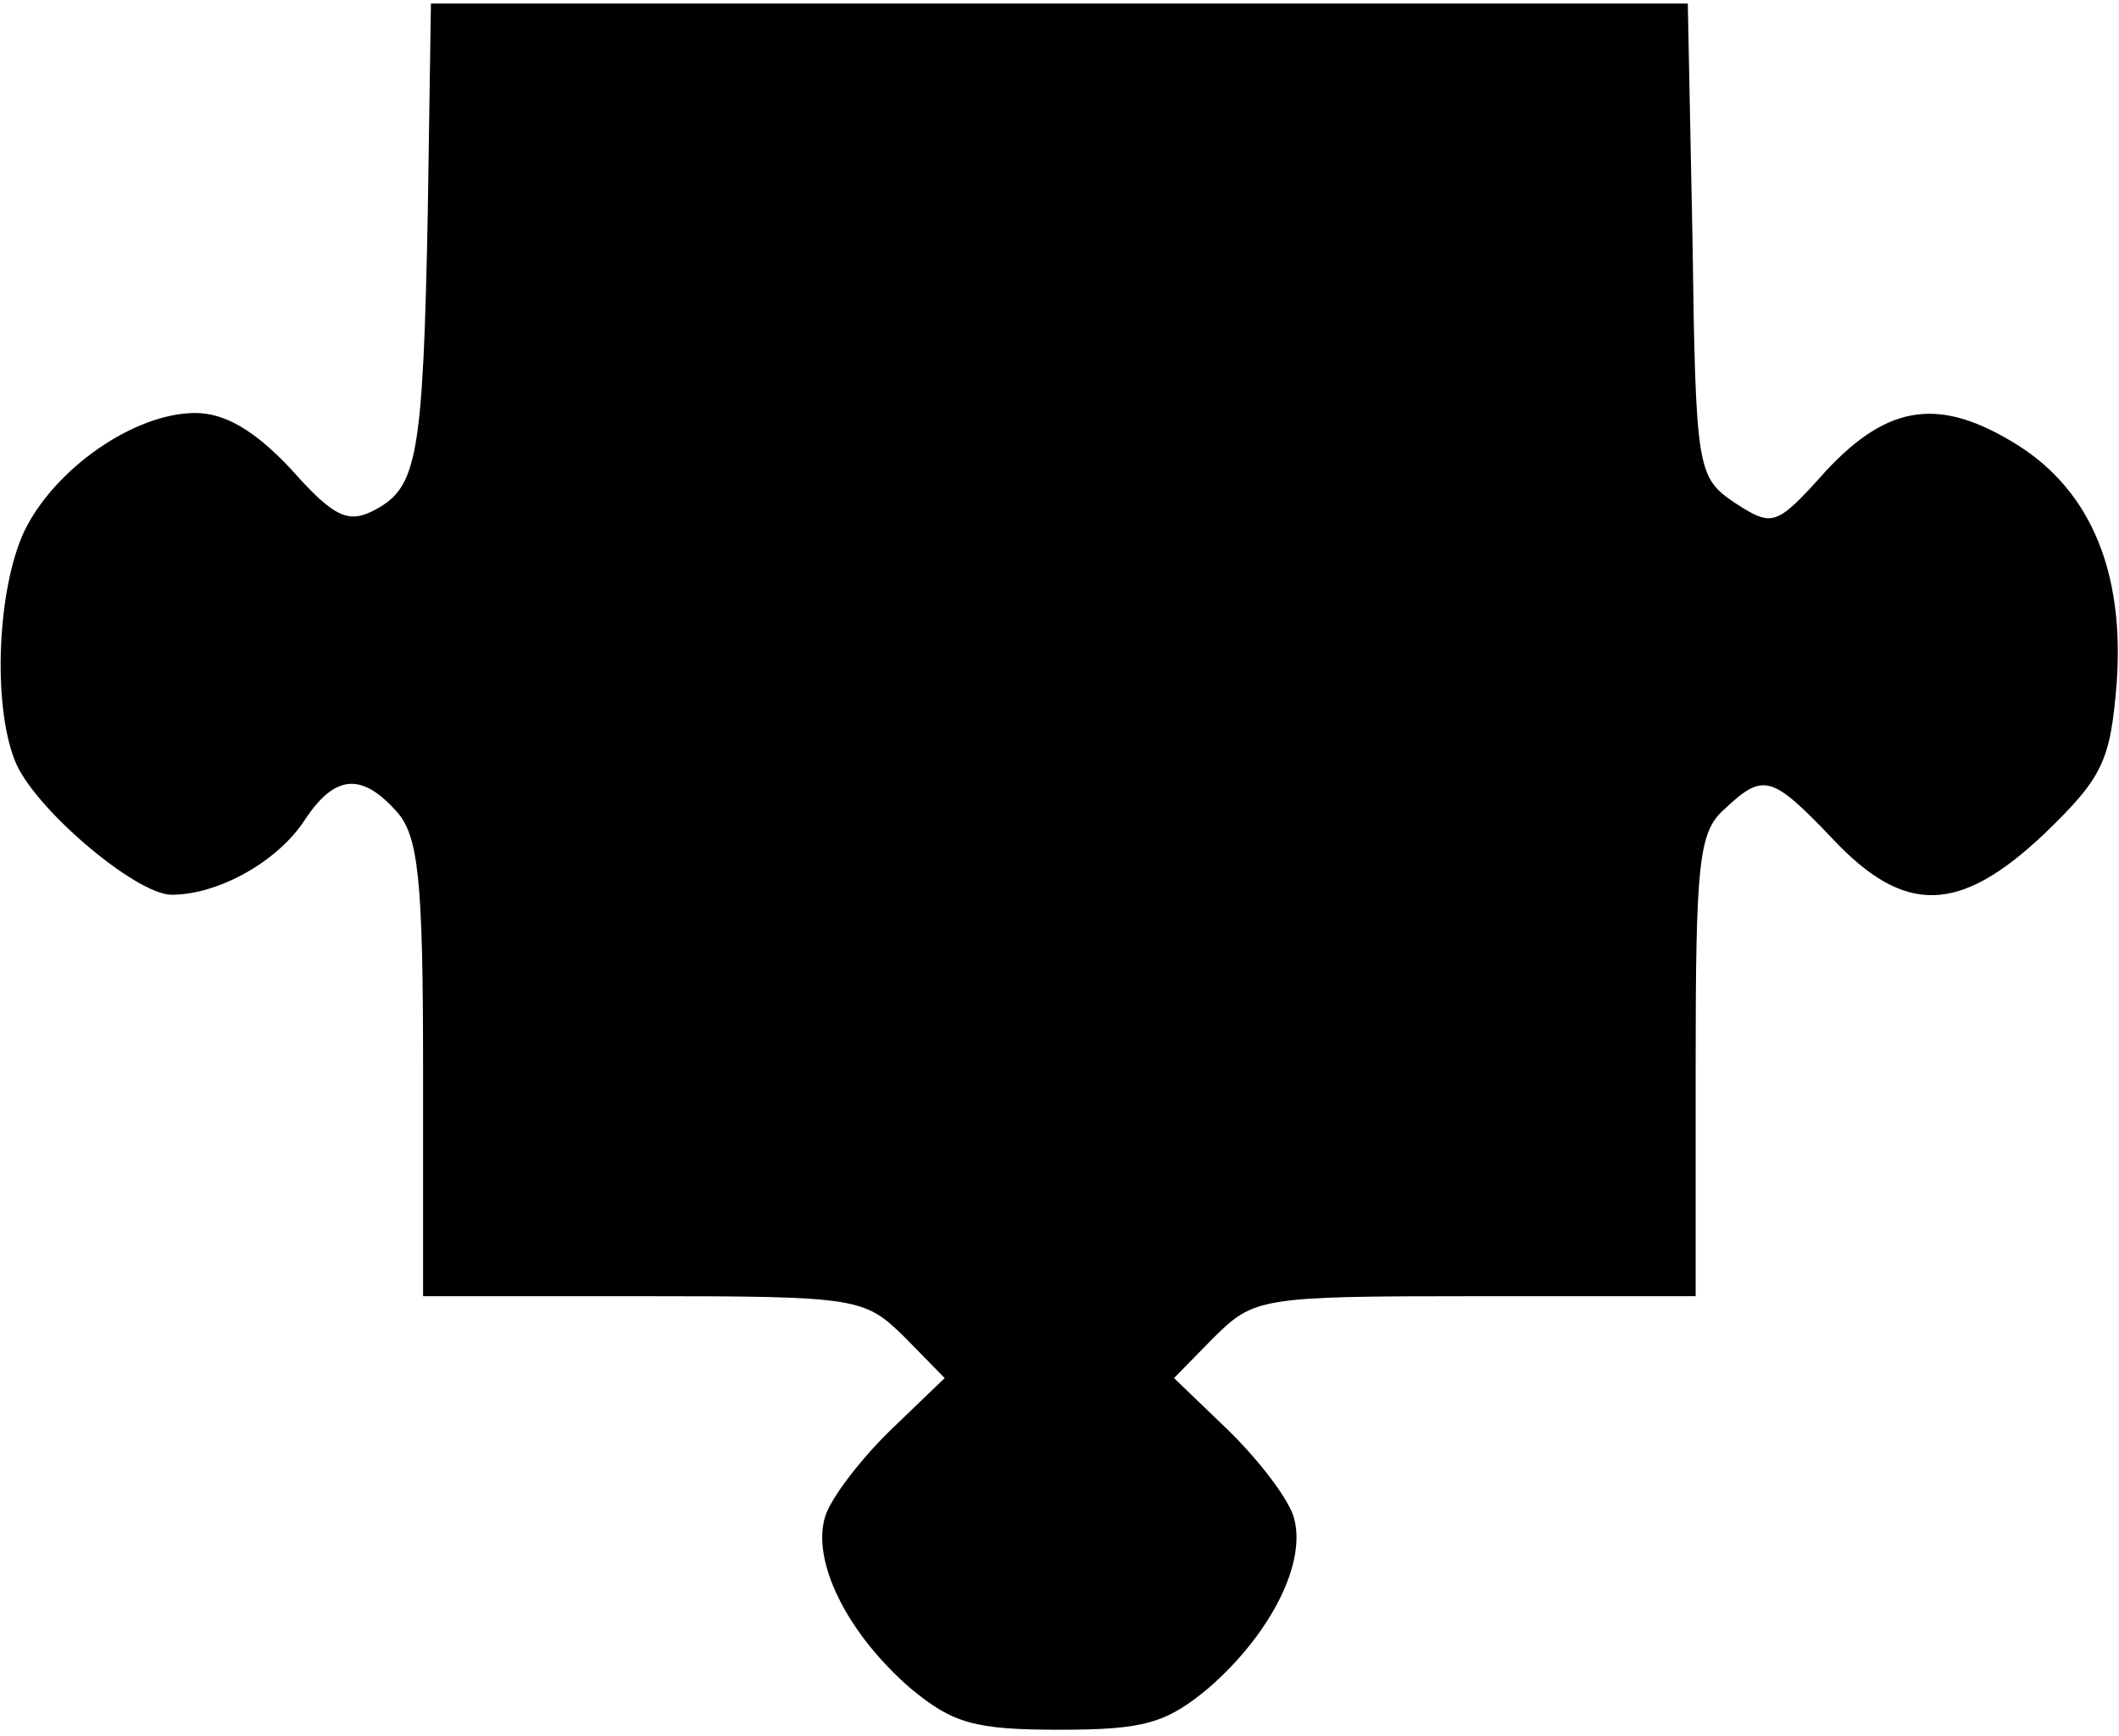 <svg width="249" height="204" viewBox="0 0 249 204" fill="none" xmlns="http://www.w3.org/2000/svg">
<path d="M1.714 89.283C3.745 94.755 15.93 105.132 20.176 105.132C25.714 105.132 32.73 101.17 35.868 96.264C39.376 90.981 42.514 90.793 46.576 95.321C49.16 98.151 49.714 103.245 49.714 125.509V152.302H75.56C101.037 152.302 101.591 152.491 106.391 157.208L111.007 161.925L104.73 167.962C101.222 171.359 97.714 175.887 96.976 178.151C95.314 183.434 99.56 191.925 106.945 198.34C111.93 202.491 114.514 203.245 124.483 203.245C134.453 203.245 137.037 202.491 142.022 198.34C149.407 191.925 153.653 183.434 151.991 178.151C151.253 175.887 147.745 171.359 144.237 167.962L137.96 161.925L142.576 157.208C147.376 152.491 147.93 152.302 173.407 152.302H199.253V125.321C199.253 101.359 199.622 97.774 202.576 95.132C207.191 90.793 208.114 90.981 215.314 98.528C223.807 107.585 230.268 107.396 240.237 97.962C247.068 91.359 247.991 89.472 248.73 80.226C249.653 67.396 245.776 57.774 237.099 52.302C228.053 46.642 221.96 47.396 214.576 55.321C208.668 61.925 208.299 61.925 203.868 59.094C199.437 56.075 199.253 55.321 198.883 28.151L198.33 0.415H124.483H50.637L50.268 24.943C49.714 53.811 48.976 57.208 44.176 59.849C41.037 61.547 39.376 60.981 34.207 55.132C29.96 50.604 26.453 48.528 22.945 48.528C15.745 48.528 6.33 55.132 2.822 62.491C-0.317 69.283 -0.87 82.679 1.714 89.283Z" fill="black"/>
</svg>
